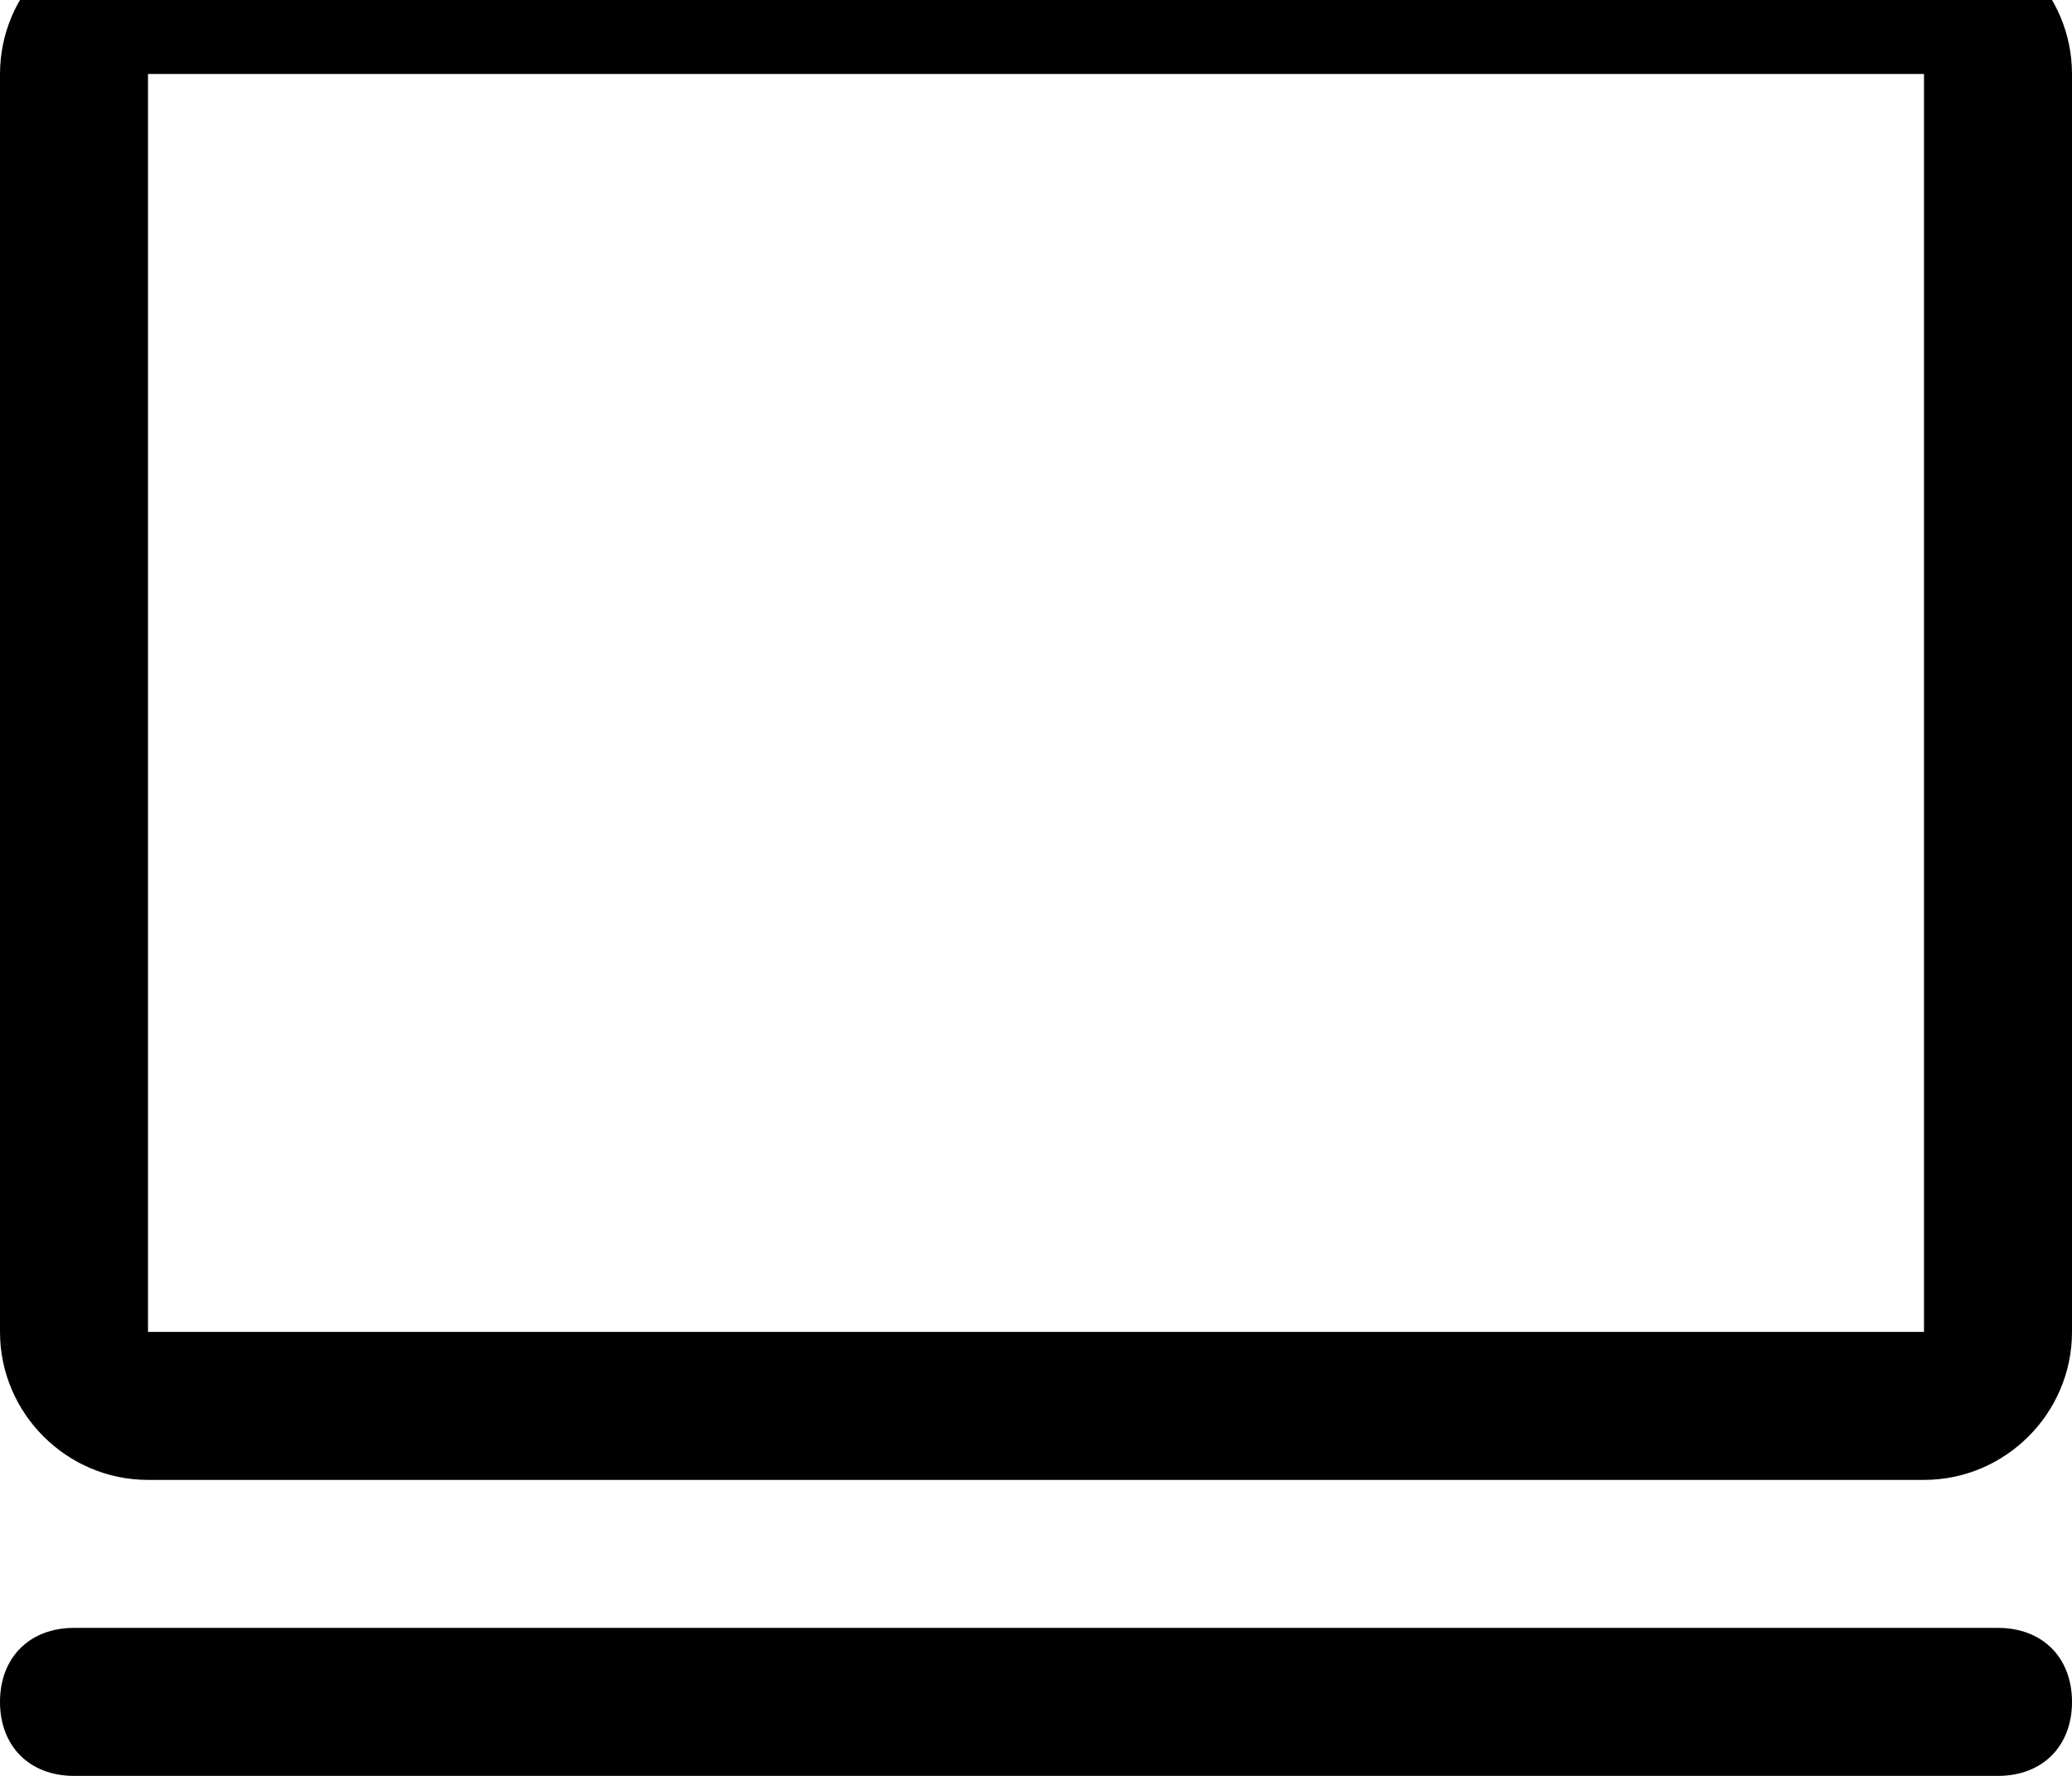 <svg width="1400" height="1200" viewBox="0 0 1400 1200" xmlns="http://www.w3.org/2000/svg"><path d="M1350 1100H50c-30 0-50 20-50 50s20 50 50 50h1300c30 0 50-20 50-50s-20-50-50-50zM1300-50H100C45-50 0-5 0 50v850c0 55 45 100 100 100h1200c55 0 100-45 100-100V50c0-55-45-100-100-100zm0 950H100V50h1200v850z" fill-rule="evenodd"/></svg>